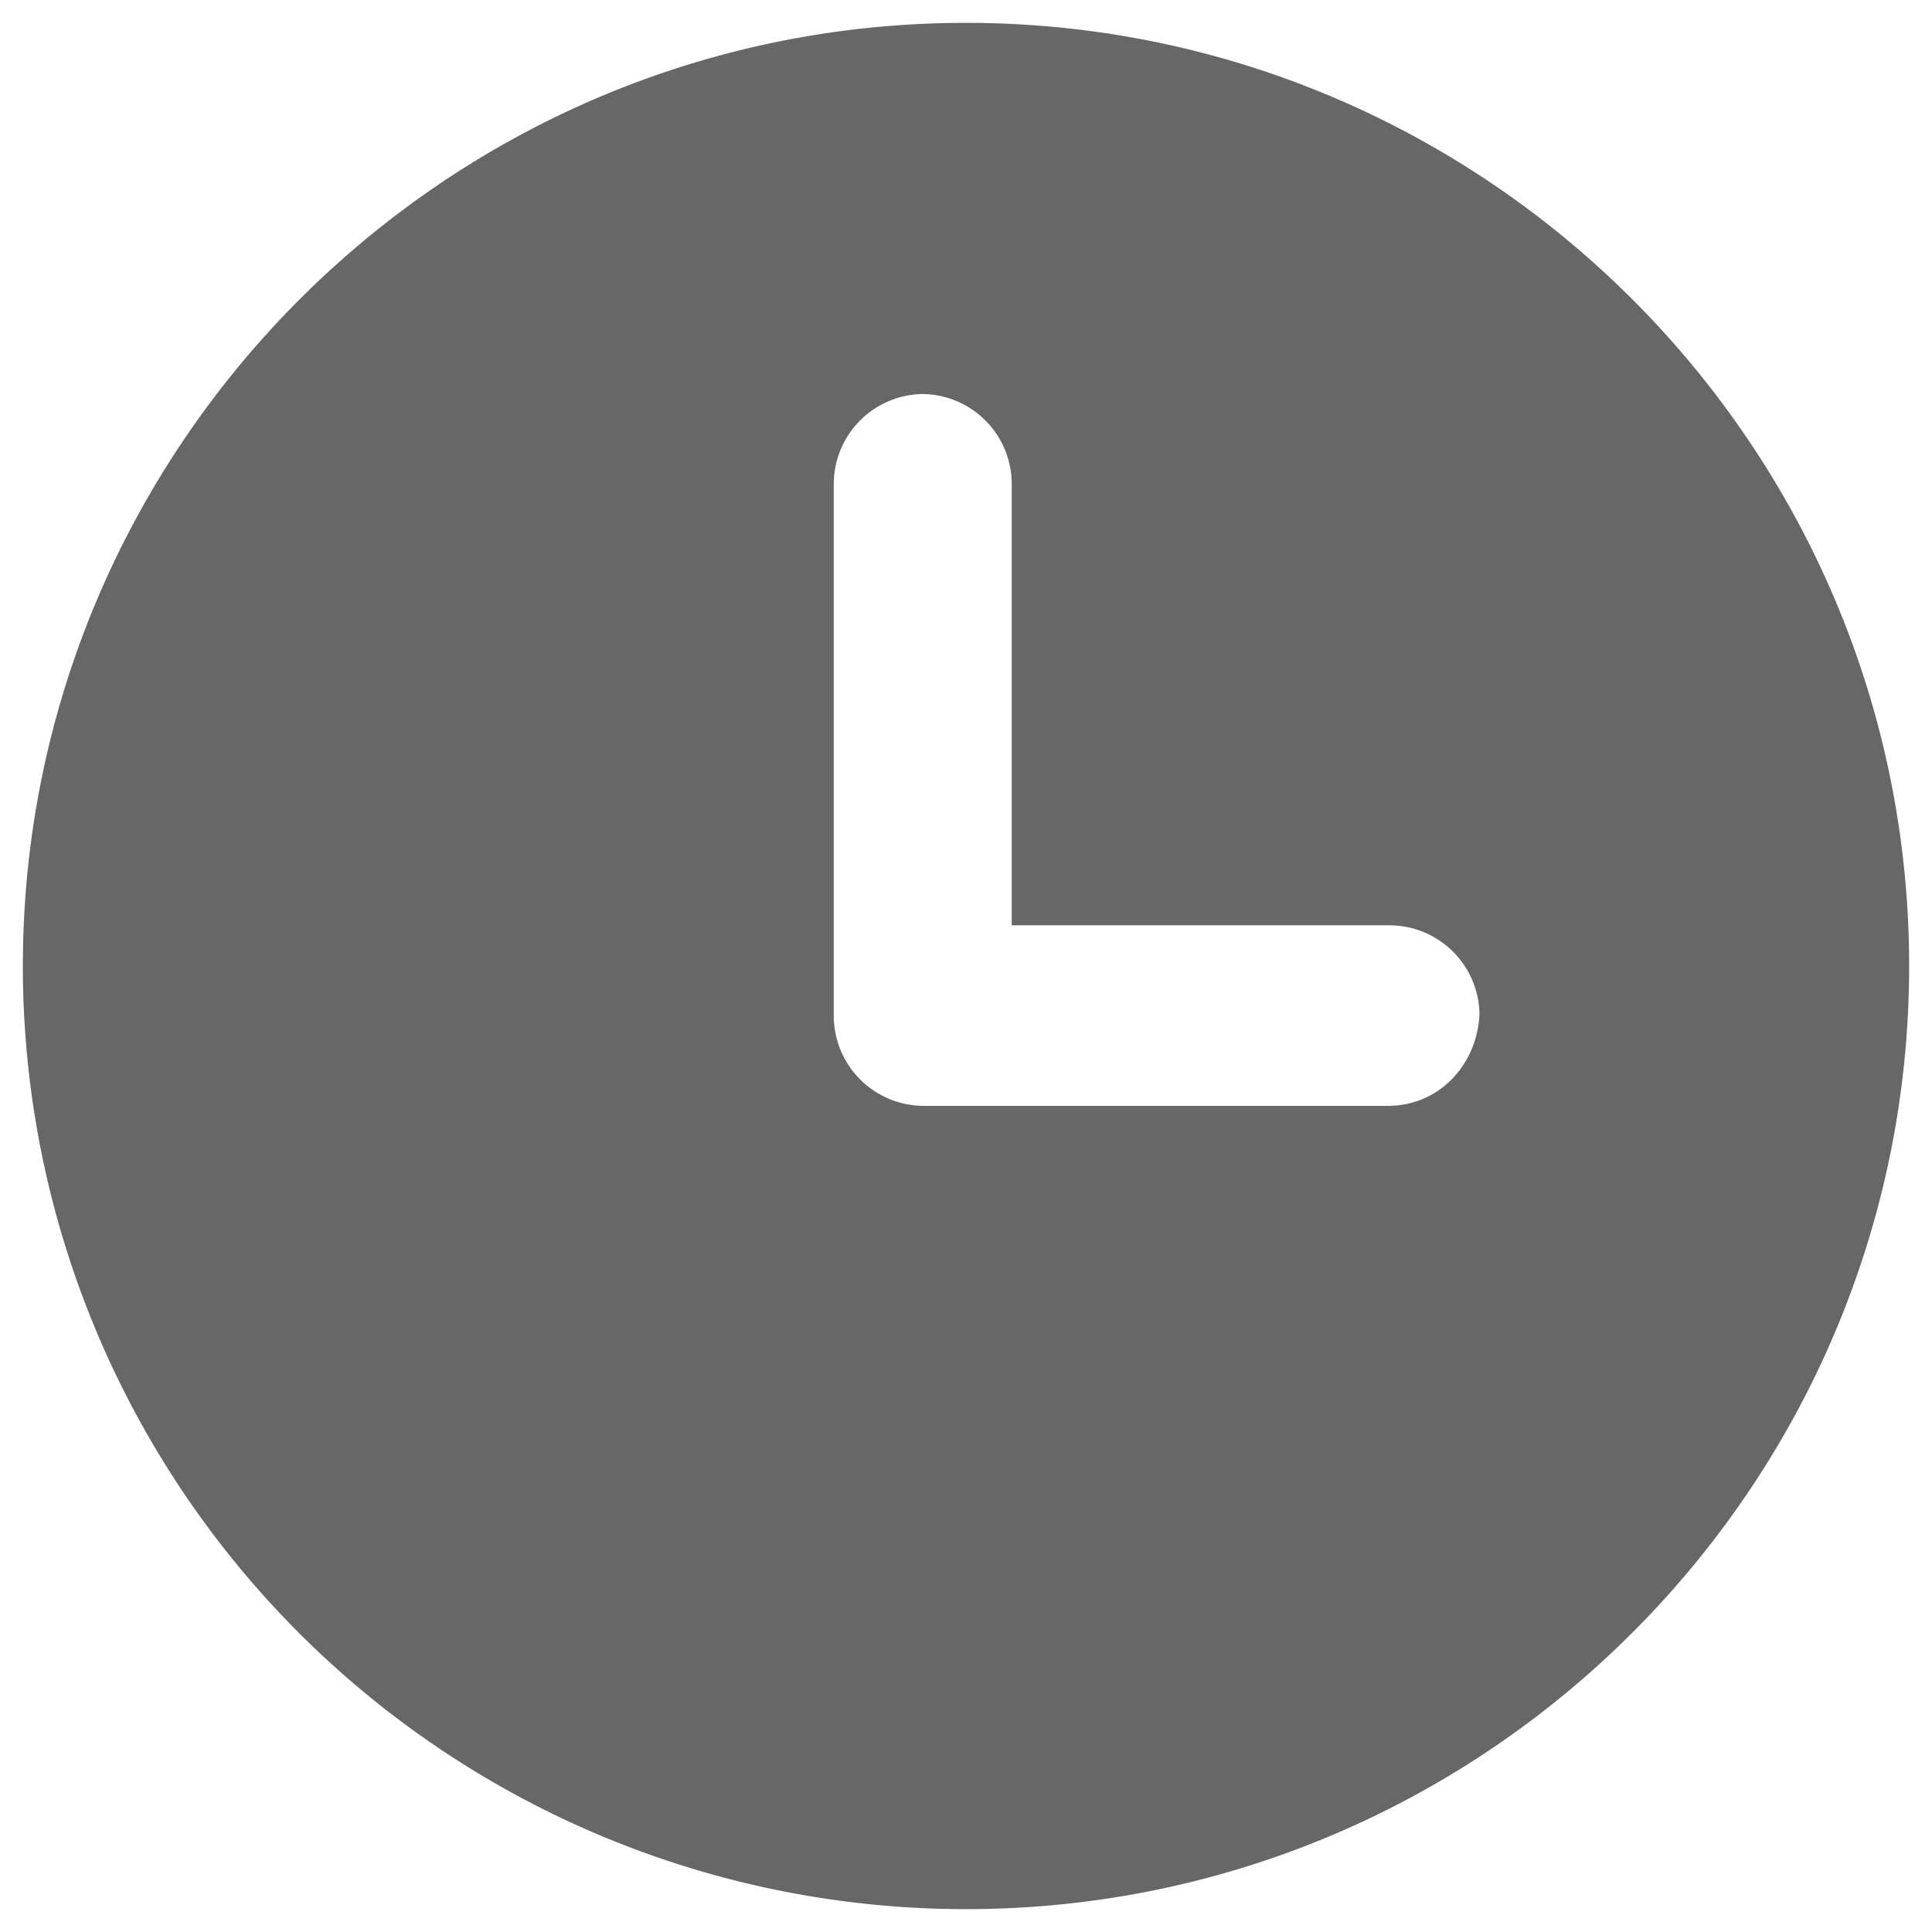 <svg xmlns="http://www.w3.org/2000/svg" width="18" height="18" viewBox="0 0 18 18">
    <path fill="#676767" fill-rule="nonzero" d="M9 .213C4.145.213.213 4.168.213 9A8.784 8.784 0 0 0 9 17.787c4.855 0 8.787-3.955 8.787-8.787C17.787 4.168 13.855.213 9 .213zm3.932 10.09H8.597a.84.84 0 0 1-.829-.83V4.5a.84.84 0 0 1 .83-.829.84.84 0 0 1 .828.829v4.121h3.53a.84.84 0 0 1 .828.829c-.023.474-.379.853-.852.853z"/>
</svg>
